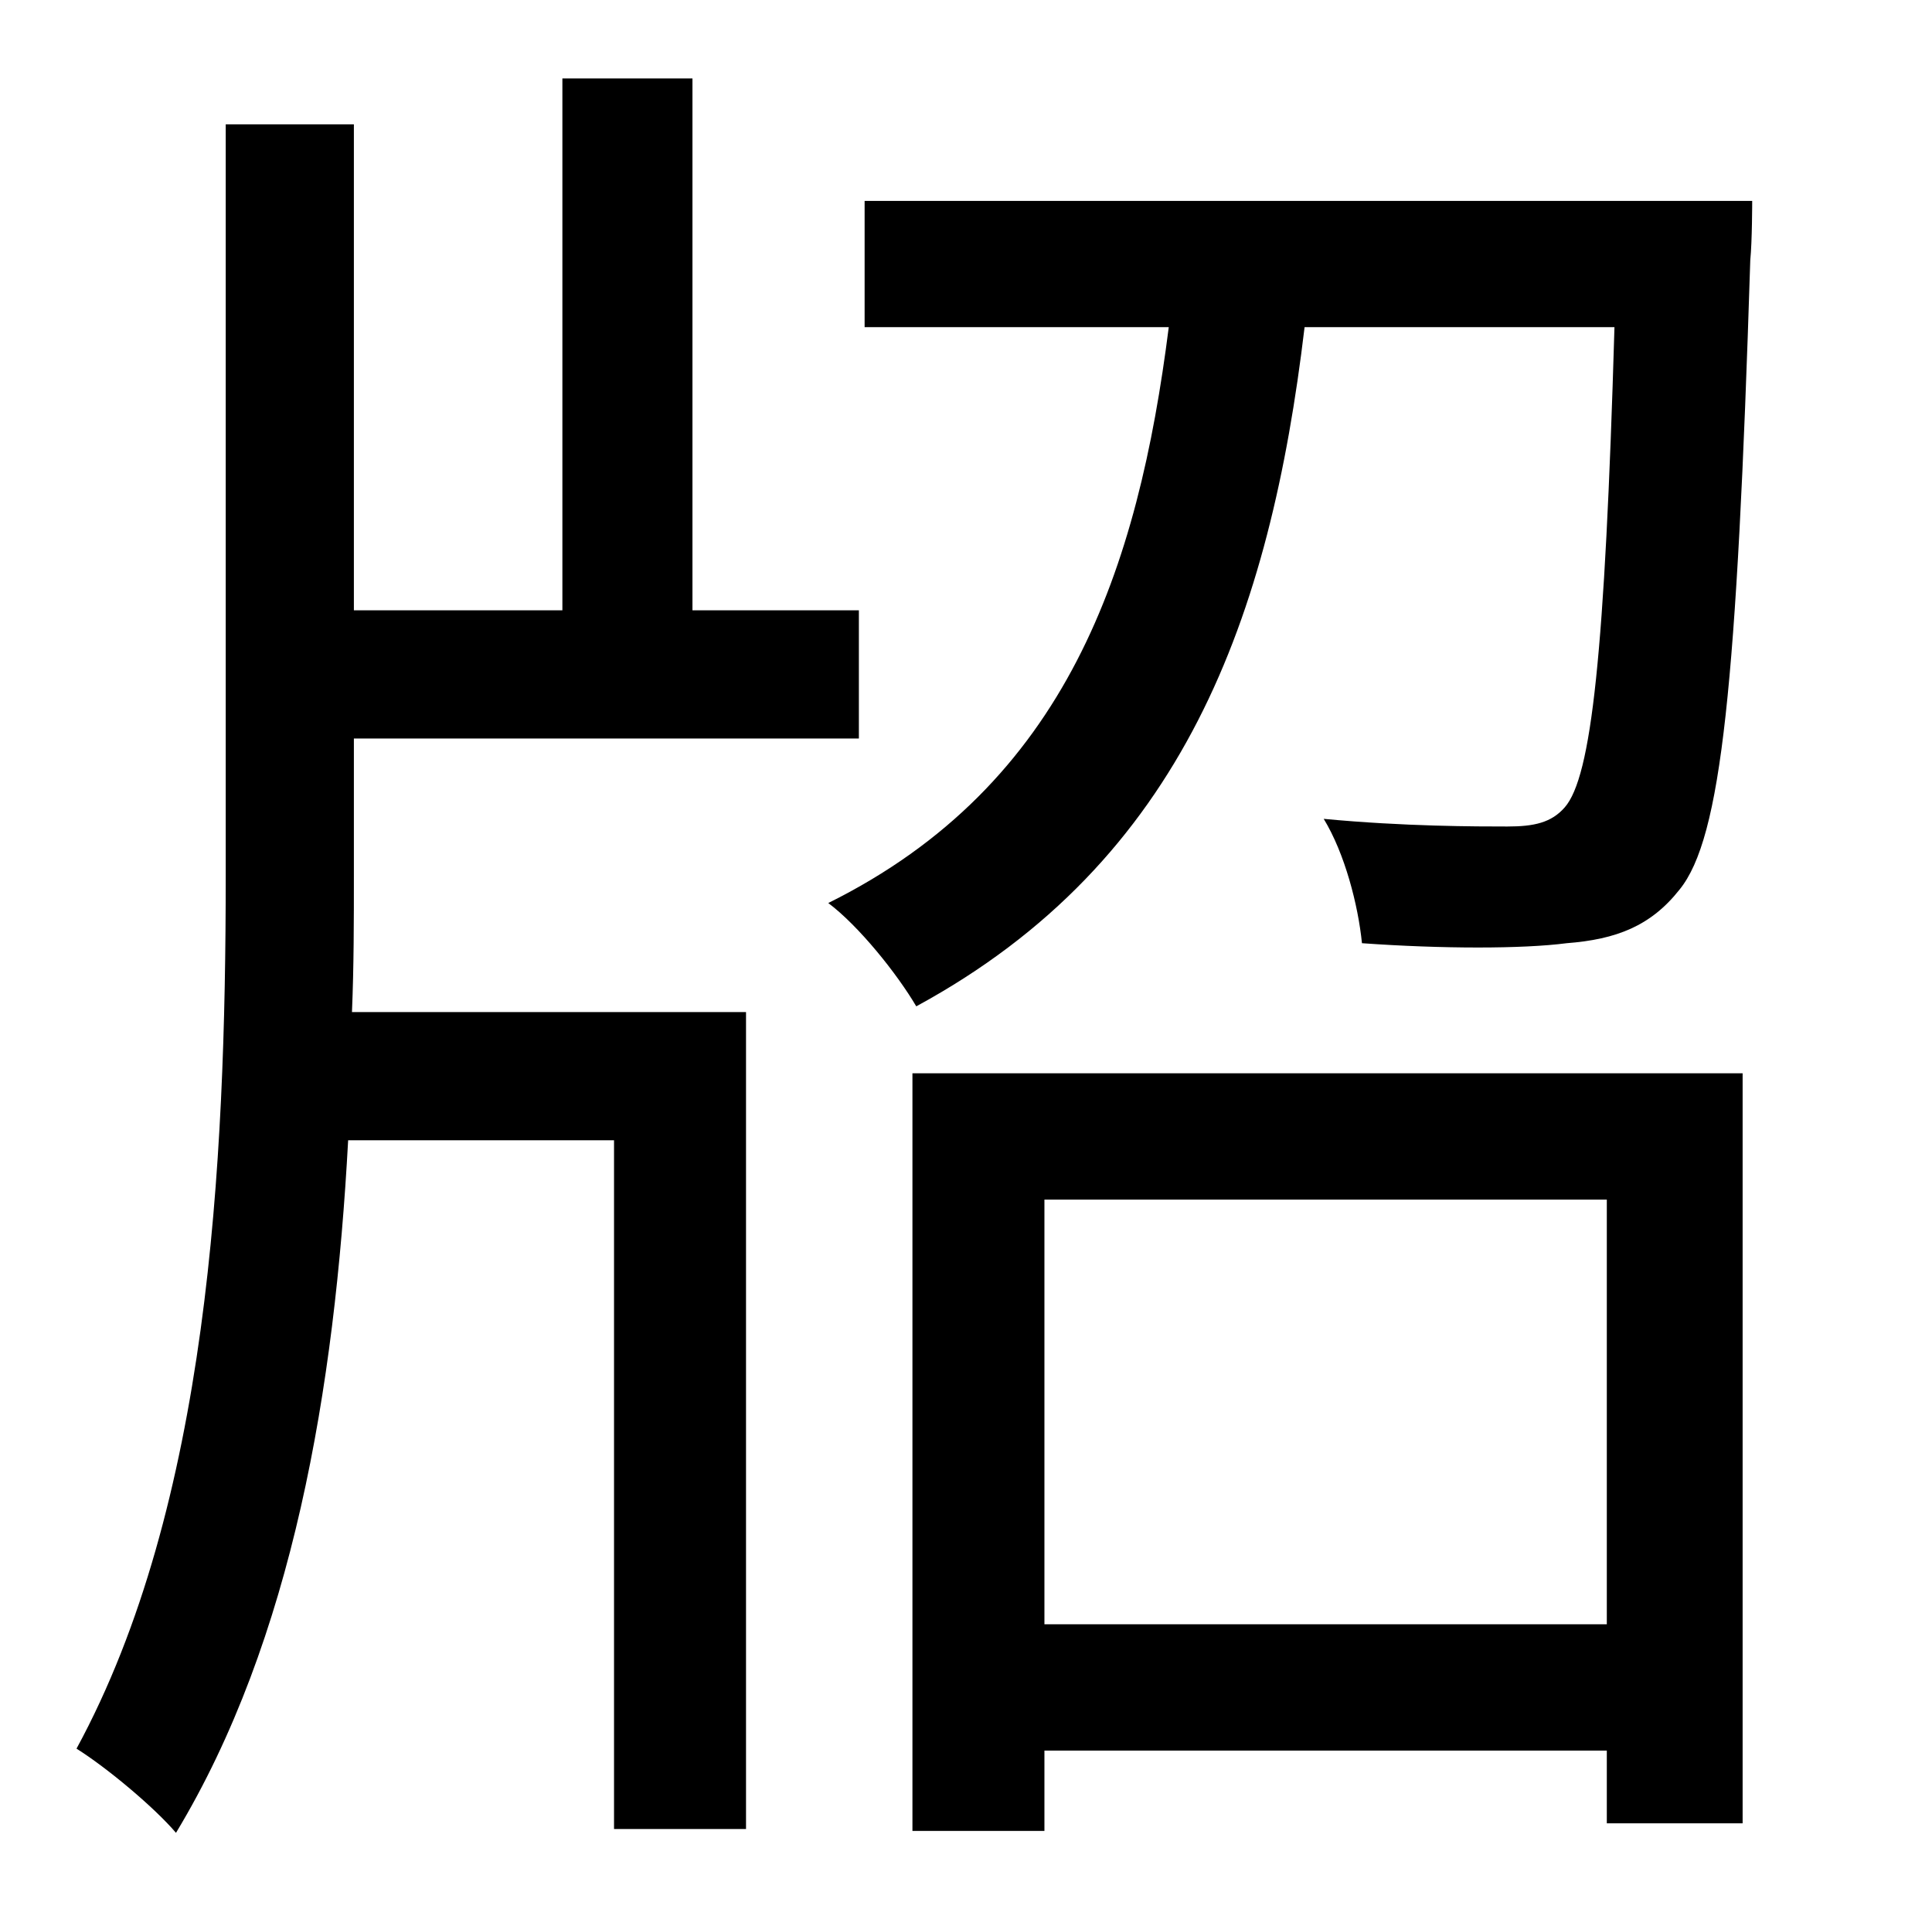 <?xml version="1.0" standalone="no"?>
<!DOCTYPE svg PUBLIC "-//W3C//DTD SVG 1.1//EN" "http://www.w3.org/Graphics/SVG/1.1/DTD/svg11.dtd" >
<svg xmlns="http://www.w3.org/2000/svg" xmlns:xlink="http://www.w3.org/1999/xlink" version="1.1" viewBox="-10 0 1010 1000">
   <path fill="currentColor"
d="M175 386v72c0 23 0 47 -1 71h206v427h-69v-360h-139c-7 130 -29 261 -90 362c-11 -13 -36 -34 -52 -44c69 -127 78 -305 78 -456v-393h67v254h109v-278h68v278h87v67h-264zM830 627h-294v222h294v-222zM467 957v-396h434v392h-71v-38h-294v42h-69zM442 105h464
s0 21 -1 31c-7 222 -15 302 -37 329c-15 19 -33 26 -59 28c-23 3 -65 3 -107 0c-2 -20 -9 -47 -20 -65c42 4 80 4 96 4c14 0 23 -2 30 -10c14 -16 21 -80 26 -251h-162c-18 151 -63 279 -203 355c-10 -17 -30 -42 -46 -54c125 -62 162 -175 178 -301h-159v-66z" />
</svg>

